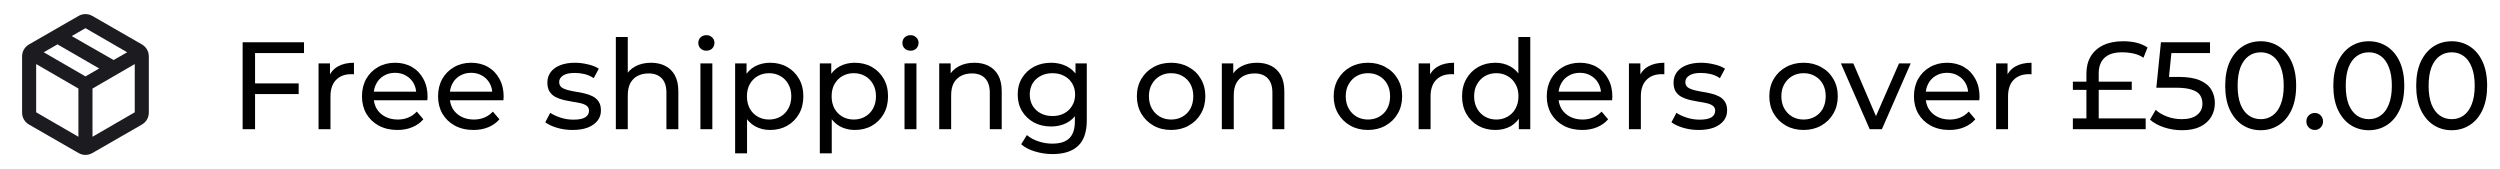 <svg width="503" height="34" viewBox="0 0 503 34" fill="none" xmlns="http://www.w3.org/2000/svg">
<mask id="mask0_6_414" style="mask-type:alpha" maskUnits="userSpaceOnUse" x="0" y="0" width="35" height="34">
<rect x="0.193" width="34" height="34" fill="#D9D9D9"/>
</mask>
<g mask="url(#mask0_6_414)">
<path d="M15.777 27.518V17.814L7.277 12.891V22.596L15.777 27.518ZM18.61 27.518L27.11 22.596V12.891L18.61 17.814V27.518ZM15.777 30.777L5.86 25.075C5.411 24.815 5.063 24.473 4.815 24.048C4.567 23.623 4.443 23.15 4.443 22.631V11.368C4.443 10.849 4.567 10.377 4.815 9.952C5.063 9.527 5.411 9.184 5.86 8.925L15.777 3.223C16.225 2.963 16.698 2.833 17.193 2.833C17.689 2.833 18.161 2.963 18.61 3.223L28.527 8.925C28.975 9.184 29.324 9.527 29.572 9.952C29.819 10.377 29.943 10.849 29.943 11.368V22.631C29.943 23.15 29.819 23.623 29.572 24.048C29.324 24.473 28.975 24.815 28.527 25.075L18.61 30.777C18.161 31.037 17.689 31.166 17.193 31.166C16.698 31.166 16.225 31.037 15.777 30.777ZM22.86 12.077L25.587 10.518L17.193 5.666L14.431 7.26L22.86 12.077ZM17.193 15.37L19.956 13.777L11.562 8.925L8.8 10.518L17.193 15.37Z" fill="#1C1B1F"/>
</g>
<path d="M51.068 16.775H60.093V18.925H51.068V16.775ZM51.318 26H48.818V8.5H61.168V10.675H51.318V26ZM64.093 26V12.75H66.393V16.35L66.168 15.45C66.535 14.533 67.152 13.833 68.018 13.35C68.885 12.867 69.952 12.625 71.218 12.625V14.95C71.118 14.933 71.018 14.925 70.918 14.925C70.835 14.925 70.752 14.925 70.668 14.925C69.385 14.925 68.368 15.308 67.618 16.075C66.868 16.842 66.493 17.95 66.493 19.4V26H64.093ZM79.954 26.15C78.538 26.15 77.288 25.858 76.204 25.275C75.138 24.692 74.304 23.892 73.704 22.875C73.121 21.858 72.829 20.692 72.829 19.375C72.829 18.058 73.113 16.892 73.679 15.875C74.263 14.858 75.054 14.067 76.054 13.5C77.071 12.917 78.213 12.625 79.479 12.625C80.763 12.625 81.896 12.908 82.879 13.475C83.863 14.042 84.629 14.842 85.179 15.875C85.746 16.892 86.029 18.083 86.029 19.45C86.029 19.55 86.021 19.667 86.004 19.8C86.004 19.933 85.996 20.058 85.979 20.175H74.704V18.45H84.729L83.754 19.05C83.771 18.2 83.596 17.442 83.229 16.775C82.863 16.108 82.354 15.592 81.704 15.225C81.071 14.842 80.329 14.65 79.479 14.65C78.646 14.65 77.904 14.842 77.254 15.225C76.604 15.592 76.096 16.117 75.729 16.8C75.363 17.467 75.179 18.233 75.179 19.1V19.5C75.179 20.383 75.379 21.175 75.779 21.875C76.196 22.558 76.771 23.092 77.504 23.475C78.238 23.858 79.079 24.05 80.029 24.05C80.813 24.05 81.521 23.917 82.154 23.65C82.804 23.383 83.371 22.983 83.854 22.45L85.179 24C84.579 24.7 83.829 25.233 82.929 25.6C82.046 25.967 81.054 26.15 79.954 26.15ZM95.262 26.15C93.845 26.15 92.595 25.858 91.512 25.275C90.445 24.692 89.612 23.892 89.012 22.875C88.429 21.858 88.137 20.692 88.137 19.375C88.137 18.058 88.42 16.892 88.987 15.875C89.57 14.858 90.362 14.067 91.362 13.5C92.379 12.917 93.52 12.625 94.787 12.625C96.07 12.625 97.204 12.908 98.187 13.475C99.17 14.042 99.937 14.842 100.487 15.875C101.054 16.892 101.337 18.083 101.337 19.45C101.337 19.55 101.329 19.667 101.312 19.8C101.312 19.933 101.304 20.058 101.287 20.175H90.012V18.45H100.037L99.062 19.05C99.079 18.2 98.904 17.442 98.537 16.775C98.17 16.108 97.662 15.592 97.012 15.225C96.379 14.842 95.637 14.65 94.787 14.65C93.954 14.65 93.212 14.842 92.562 15.225C91.912 15.592 91.404 16.117 91.037 16.8C90.67 17.467 90.487 18.233 90.487 19.1V19.5C90.487 20.383 90.687 21.175 91.087 21.875C91.504 22.558 92.079 23.092 92.812 23.475C93.545 23.858 94.387 24.05 95.337 24.05C96.12 24.05 96.829 23.917 97.462 23.65C98.112 23.383 98.679 22.983 99.162 22.45L100.487 24C99.887 24.7 99.137 25.233 98.237 25.6C97.354 25.967 96.362 26.15 95.262 26.15ZM115.183 26.15C114.083 26.15 113.033 26 112.033 25.7C111.05 25.4 110.275 25.033 109.708 24.6L110.708 22.7C111.275 23.083 111.975 23.408 112.808 23.675C113.642 23.942 114.492 24.075 115.358 24.075C116.475 24.075 117.275 23.917 117.758 23.6C118.258 23.283 118.508 22.842 118.508 22.275C118.508 21.858 118.358 21.533 118.058 21.3C117.758 21.067 117.358 20.892 116.858 20.775C116.375 20.658 115.833 20.558 115.233 20.475C114.633 20.375 114.033 20.258 113.433 20.125C112.833 19.975 112.283 19.775 111.783 19.525C111.283 19.258 110.883 18.9 110.583 18.45C110.283 17.983 110.133 17.367 110.133 16.6C110.133 15.8 110.358 15.1 110.808 14.5C111.258 13.9 111.892 13.442 112.708 13.125C113.542 12.792 114.525 12.625 115.658 12.625C116.525 12.625 117.4 12.733 118.283 12.95C119.183 13.15 119.917 13.442 120.483 13.825L119.458 15.725C118.858 15.325 118.233 15.05 117.583 14.9C116.933 14.75 116.283 14.675 115.633 14.675C114.583 14.675 113.8 14.85 113.283 15.2C112.767 15.533 112.508 15.967 112.508 16.5C112.508 16.95 112.658 17.3 112.958 17.55C113.275 17.783 113.675 17.967 114.158 18.1C114.658 18.233 115.208 18.35 115.808 18.45C116.408 18.533 117.008 18.65 117.608 18.8C118.208 18.933 118.75 19.125 119.233 19.375C119.733 19.625 120.133 19.975 120.433 20.425C120.75 20.875 120.908 21.475 120.908 22.225C120.908 23.025 120.675 23.717 120.208 24.3C119.742 24.883 119.083 25.342 118.233 25.675C117.383 25.992 116.367 26.15 115.183 26.15ZM130.983 12.625C132.066 12.625 133.016 12.833 133.833 13.25C134.666 13.667 135.316 14.3 135.783 15.15C136.249 16 136.483 17.075 136.483 18.375V26H134.083V18.65C134.083 17.367 133.766 16.4 133.133 15.75C132.516 15.1 131.641 14.775 130.508 14.775C129.658 14.775 128.916 14.942 128.283 15.275C127.649 15.608 127.158 16.1 126.808 16.75C126.474 17.4 126.308 18.208 126.308 19.175V26H123.908V7.45H126.308V16.325L125.833 15.375C126.266 14.508 126.933 13.833 127.833 13.35C128.733 12.867 129.783 12.625 130.983 12.625ZM140.924 26V12.75H143.324V26H140.924ZM142.124 10.2C141.658 10.2 141.266 10.05 140.949 9.75C140.649 9.45 140.499 9.083 140.499 8.65C140.499 8.2 140.649 7.825 140.949 7.525C141.266 7.225 141.658 7.075 142.124 7.075C142.591 7.075 142.974 7.225 143.274 7.525C143.591 7.808 143.749 8.167 143.749 8.6C143.749 9.05 143.599 9.433 143.299 9.75C142.999 10.05 142.608 10.2 142.124 10.2ZM154.932 26.15C153.832 26.15 152.824 25.9 151.907 25.4C151.007 24.883 150.282 24.125 149.732 23.125C149.199 22.125 148.932 20.875 148.932 19.375C148.932 17.875 149.19 16.625 149.707 15.625C150.24 14.625 150.957 13.875 151.857 13.375C152.774 12.875 153.799 12.625 154.932 12.625C156.232 12.625 157.382 12.908 158.382 13.475C159.382 14.042 160.174 14.833 160.757 15.85C161.34 16.85 161.632 18.025 161.632 19.375C161.632 20.725 161.34 21.908 160.757 22.925C160.174 23.942 159.382 24.733 158.382 25.3C157.382 25.867 156.232 26.15 154.932 26.15ZM147.907 30.85V12.75H150.207V16.325L150.057 19.4L150.307 22.475V30.85H147.907ZM154.732 24.05C155.582 24.05 156.34 23.858 157.007 23.475C157.69 23.092 158.224 22.55 158.607 21.85C159.007 21.133 159.207 20.308 159.207 19.375C159.207 18.425 159.007 17.608 158.607 16.925C158.224 16.225 157.69 15.683 157.007 15.3C156.34 14.917 155.582 14.725 154.732 14.725C153.899 14.725 153.14 14.917 152.457 15.3C151.79 15.683 151.257 16.225 150.857 16.925C150.474 17.608 150.282 18.425 150.282 19.375C150.282 20.308 150.474 21.133 150.857 21.85C151.257 22.55 151.79 23.092 152.457 23.475C153.14 23.858 153.899 24.05 154.732 24.05ZM171.973 26.15C170.873 26.15 169.865 25.9 168.948 25.4C168.048 24.883 167.323 24.125 166.773 23.125C166.24 22.125 165.973 20.875 165.973 19.375C165.973 17.875 166.231 16.625 166.748 15.625C167.281 14.625 167.998 13.875 168.898 13.375C169.815 12.875 170.84 12.625 171.973 12.625C173.273 12.625 174.423 12.908 175.423 13.475C176.423 14.042 177.215 14.833 177.798 15.85C178.381 16.85 178.673 18.025 178.673 19.375C178.673 20.725 178.381 21.908 177.798 22.925C177.215 23.942 176.423 24.733 175.423 25.3C174.423 25.867 173.273 26.15 171.973 26.15ZM164.948 30.85V12.75H167.248V16.325L167.098 19.4L167.348 22.475V30.85H164.948ZM171.773 24.05C172.623 24.05 173.381 23.858 174.048 23.475C174.731 23.092 175.265 22.55 175.648 21.85C176.048 21.133 176.248 20.308 176.248 19.375C176.248 18.425 176.048 17.608 175.648 16.925C175.265 16.225 174.731 15.683 174.048 15.3C173.381 14.917 172.623 14.725 171.773 14.725C170.94 14.725 170.181 14.917 169.498 15.3C168.831 15.683 168.298 16.225 167.898 16.925C167.515 17.608 167.323 18.425 167.323 19.375C167.323 20.308 167.515 21.133 167.898 21.85C168.298 22.55 168.831 23.092 169.498 23.475C170.181 23.858 170.94 24.05 171.773 24.05ZM181.989 26V12.75H184.389V26H181.989ZM183.189 10.2C182.722 10.2 182.331 10.05 182.014 9.75C181.714 9.45 181.564 9.083 181.564 8.65C181.564 8.2 181.714 7.825 182.014 7.525C182.331 7.225 182.722 7.075 183.189 7.075C183.656 7.075 184.039 7.225 184.339 7.525C184.656 7.808 184.814 8.167 184.814 8.6C184.814 9.05 184.664 9.433 184.364 9.75C184.064 10.05 183.672 10.2 183.189 10.2ZM196.046 12.625C197.13 12.625 198.08 12.833 198.896 13.25C199.73 13.667 200.38 14.3 200.846 15.15C201.313 16 201.546 17.075 201.546 18.375V26H199.146V18.65C199.146 17.367 198.83 16.4 198.196 15.75C197.58 15.1 196.705 14.775 195.571 14.775C194.721 14.775 193.98 14.942 193.346 15.275C192.713 15.608 192.221 16.1 191.871 16.75C191.538 17.4 191.371 18.208 191.371 19.175V26H188.971V12.75H191.271V16.325L190.896 15.375C191.33 14.508 191.996 13.833 192.896 13.35C193.796 12.867 194.846 12.625 196.046 12.625ZM211.788 31C210.571 31 209.388 30.825 208.238 30.475C207.105 30.142 206.18 29.658 205.463 29.025L206.613 27.175C207.23 27.708 207.988 28.125 208.888 28.425C209.788 28.742 210.73 28.9 211.713 28.9C213.28 28.9 214.43 28.533 215.163 27.8C215.896 27.067 216.263 25.95 216.263 24.45V21.65L216.513 19.025L216.388 16.375V12.75H218.663V24.2C218.663 26.533 218.08 28.25 216.913 29.35C215.746 30.45 214.038 31 211.788 31ZM211.488 25.45C210.205 25.45 209.055 25.183 208.038 24.65C207.038 24.1 206.238 23.342 205.638 22.375C205.055 21.408 204.763 20.292 204.763 19.025C204.763 17.742 205.055 16.625 205.638 15.675C206.238 14.708 207.038 13.958 208.038 13.425C209.055 12.892 210.205 12.625 211.488 12.625C212.621 12.625 213.655 12.858 214.588 13.325C215.521 13.775 216.263 14.475 216.813 15.425C217.38 16.375 217.663 17.575 217.663 19.025C217.663 20.458 217.38 21.65 216.813 22.6C216.263 23.55 215.521 24.267 214.588 24.75C213.655 25.217 212.621 25.45 211.488 25.45ZM211.763 23.35C212.646 23.35 213.43 23.167 214.113 22.8C214.796 22.433 215.33 21.925 215.713 21.275C216.113 20.625 216.313 19.875 216.313 19.025C216.313 18.175 216.113 17.425 215.713 16.775C215.33 16.125 214.796 15.625 214.113 15.275C213.43 14.908 212.646 14.725 211.763 14.725C210.88 14.725 210.088 14.908 209.388 15.275C208.705 15.625 208.163 16.125 207.763 16.775C207.38 17.425 207.188 18.175 207.188 19.025C207.188 19.875 207.38 20.625 207.763 21.275C208.163 21.925 208.705 22.433 209.388 22.8C210.088 23.167 210.88 23.35 211.763 23.35ZM235.638 26.15C234.304 26.15 233.121 25.858 232.088 25.275C231.054 24.692 230.238 23.892 229.638 22.875C229.038 21.842 228.738 20.675 228.738 19.375C228.738 18.058 229.038 16.892 229.638 15.875C230.238 14.858 231.054 14.067 232.088 13.5C233.121 12.917 234.304 12.625 235.638 12.625C236.954 12.625 238.129 12.917 239.163 13.5C240.213 14.067 241.029 14.858 241.613 15.875C242.213 16.875 242.513 18.042 242.513 19.375C242.513 20.692 242.213 21.858 241.613 22.875C241.029 23.892 240.213 24.692 239.163 25.275C238.129 25.858 236.954 26.15 235.638 26.15ZM235.638 24.05C236.488 24.05 237.246 23.858 237.913 23.475C238.596 23.092 239.129 22.55 239.513 21.85C239.896 21.133 240.088 20.308 240.088 19.375C240.088 18.425 239.896 17.608 239.513 16.925C239.129 16.225 238.596 15.683 237.913 15.3C237.246 14.917 236.488 14.725 235.638 14.725C234.788 14.725 234.029 14.917 233.363 15.3C232.696 15.683 232.163 16.225 231.763 16.925C231.363 17.608 231.163 18.425 231.163 19.375C231.163 20.308 231.363 21.133 231.763 21.85C232.163 22.55 232.696 23.092 233.363 23.475C234.029 23.858 234.788 24.05 235.638 24.05ZM252.907 12.625C253.99 12.625 254.94 12.833 255.757 13.25C256.59 13.667 257.24 14.3 257.707 15.15C258.173 16 258.407 17.075 258.407 18.375V26H256.007V18.65C256.007 17.367 255.69 16.4 255.057 15.75C254.44 15.1 253.565 14.775 252.432 14.775C251.582 14.775 250.84 14.942 250.207 15.275C249.573 15.608 249.082 16.1 248.732 16.75C248.398 17.4 248.232 18.208 248.232 19.175V26H245.832V12.75H248.132V16.325L247.757 15.375C248.19 14.508 248.857 13.833 249.757 13.35C250.657 12.867 251.707 12.625 252.907 12.625ZM275.237 26.15C273.904 26.15 272.72 25.858 271.687 25.275C270.654 24.692 269.837 23.892 269.237 22.875C268.637 21.842 268.337 20.675 268.337 19.375C268.337 18.058 268.637 16.892 269.237 15.875C269.837 14.858 270.654 14.067 271.687 13.5C272.72 12.917 273.904 12.625 275.237 12.625C276.554 12.625 277.729 12.917 278.762 13.5C279.812 14.067 280.629 14.858 281.212 15.875C281.812 16.875 282.112 18.042 282.112 19.375C282.112 20.692 281.812 21.858 281.212 22.875C280.629 23.892 279.812 24.692 278.762 25.275C277.729 25.858 276.554 26.15 275.237 26.15ZM275.237 24.05C276.087 24.05 276.845 23.858 277.512 23.475C278.195 23.092 278.729 22.55 279.112 21.85C279.495 21.133 279.687 20.308 279.687 19.375C279.687 18.425 279.495 17.608 279.112 16.925C278.729 16.225 278.195 15.683 277.512 15.3C276.845 14.917 276.087 14.725 275.237 14.725C274.387 14.725 273.629 14.917 272.962 15.3C272.295 15.683 271.762 16.225 271.362 16.925C270.962 17.608 270.762 18.425 270.762 19.375C270.762 20.308 270.962 21.133 271.362 21.85C271.762 22.55 272.295 23.092 272.962 23.475C273.629 23.858 274.387 24.05 275.237 24.05ZM285.431 26V12.75H287.731V16.35L287.506 15.45C287.873 14.533 288.49 13.833 289.356 13.35C290.223 12.867 291.29 12.625 292.556 12.625V14.95C292.456 14.933 292.356 14.925 292.256 14.925C292.173 14.925 292.09 14.925 292.006 14.925C290.723 14.925 289.706 15.308 288.956 16.075C288.206 16.842 287.831 17.95 287.831 19.4V26H285.431ZM300.867 26.15C299.584 26.15 298.434 25.867 297.417 25.3C296.417 24.733 295.626 23.942 295.042 22.925C294.459 21.908 294.167 20.725 294.167 19.375C294.167 18.025 294.459 16.85 295.042 15.85C295.626 14.833 296.417 14.042 297.417 13.475C298.434 12.908 299.584 12.625 300.867 12.625C301.984 12.625 302.992 12.875 303.892 13.375C304.792 13.875 305.509 14.625 306.042 15.625C306.592 16.625 306.867 17.875 306.867 19.375C306.867 20.875 306.601 22.125 306.067 23.125C305.551 24.125 304.842 24.883 303.942 25.4C303.042 25.9 302.017 26.15 300.867 26.15ZM301.067 24.05C301.901 24.05 302.651 23.858 303.317 23.475C304.001 23.092 304.534 22.55 304.917 21.85C305.317 21.133 305.517 20.308 305.517 19.375C305.517 18.425 305.317 17.608 304.917 16.925C304.534 16.225 304.001 15.683 303.317 15.3C302.651 14.917 301.901 14.725 301.067 14.725C300.217 14.725 299.459 14.917 298.792 15.3C298.126 15.683 297.592 16.225 297.192 16.925C296.792 17.608 296.592 18.425 296.592 19.375C296.592 20.308 296.792 21.133 297.192 21.85C297.592 22.55 298.126 23.092 298.792 23.475C299.459 23.858 300.217 24.05 301.067 24.05ZM305.592 26V22.425L305.742 19.35L305.492 16.275V7.45H307.892V26H305.592ZM318.333 26.15C316.917 26.15 315.667 25.858 314.583 25.275C313.517 24.692 312.683 23.892 312.083 22.875C311.5 21.858 311.208 20.692 311.208 19.375C311.208 18.058 311.492 16.892 312.058 15.875C312.642 14.858 313.433 14.067 314.433 13.5C315.45 12.917 316.592 12.625 317.858 12.625C319.142 12.625 320.275 12.908 321.258 13.475C322.242 14.042 323.008 14.842 323.558 15.875C324.125 16.892 324.408 18.083 324.408 19.45C324.408 19.55 324.4 19.667 324.383 19.8C324.383 19.933 324.375 20.058 324.358 20.175H313.083V18.45H323.108L322.133 19.05C322.15 18.2 321.975 17.442 321.608 16.775C321.242 16.108 320.733 15.592 320.083 15.225C319.45 14.842 318.708 14.65 317.858 14.65C317.025 14.65 316.283 14.842 315.633 15.225C314.983 15.592 314.475 16.117 314.108 16.8C313.742 17.467 313.558 18.233 313.558 19.1V19.5C313.558 20.383 313.758 21.175 314.158 21.875C314.575 22.558 315.15 23.092 315.883 23.475C316.617 23.858 317.458 24.05 318.408 24.05C319.192 24.05 319.9 23.917 320.533 23.65C321.183 23.383 321.75 22.983 322.233 22.45L323.558 24C322.958 24.7 322.208 25.233 321.308 25.6C320.425 25.967 319.433 26.15 318.333 26.15ZM327.741 26V12.75H330.041V16.35L329.816 15.45C330.182 14.533 330.799 13.833 331.666 13.35C332.532 12.867 333.599 12.625 334.866 12.625V14.95C334.766 14.933 334.666 14.925 334.566 14.925C334.482 14.925 334.399 14.925 334.316 14.925C333.032 14.925 332.016 15.308 331.266 16.075C330.516 16.842 330.141 17.95 330.141 19.4V26H327.741ZM341.77 26.15C340.67 26.15 339.62 26 338.62 25.7C337.637 25.4 336.862 25.033 336.295 24.6L337.295 22.7C337.862 23.083 338.562 23.408 339.395 23.675C340.229 23.942 341.079 24.075 341.945 24.075C343.062 24.075 343.862 23.917 344.345 23.6C344.845 23.283 345.095 22.842 345.095 22.275C345.095 21.858 344.945 21.533 344.645 21.3C344.345 21.067 343.945 20.892 343.445 20.775C342.962 20.658 342.42 20.558 341.82 20.475C341.22 20.375 340.62 20.258 340.02 20.125C339.42 19.975 338.87 19.775 338.37 19.525C337.87 19.258 337.47 18.9 337.17 18.45C336.87 17.983 336.72 17.367 336.72 16.6C336.72 15.8 336.945 15.1 337.395 14.5C337.845 13.9 338.479 13.442 339.295 13.125C340.129 12.792 341.112 12.625 342.245 12.625C343.112 12.625 343.987 12.733 344.87 12.95C345.77 13.15 346.504 13.442 347.07 13.825L346.045 15.725C345.445 15.325 344.82 15.05 344.17 14.9C343.52 14.75 342.87 14.675 342.22 14.675C341.17 14.675 340.387 14.85 339.87 15.2C339.354 15.533 339.095 15.967 339.095 16.5C339.095 16.95 339.245 17.3 339.545 17.55C339.862 17.783 340.262 17.967 340.745 18.1C341.245 18.233 341.795 18.35 342.395 18.45C342.995 18.533 343.595 18.65 344.195 18.8C344.795 18.933 345.337 19.125 345.82 19.375C346.32 19.625 346.72 19.975 347.02 20.425C347.337 20.875 347.495 21.475 347.495 22.225C347.495 23.025 347.262 23.717 346.795 24.3C346.329 24.883 345.67 25.342 344.82 25.675C343.97 25.992 342.954 26.15 341.77 26.15ZM362.884 26.15C361.55 26.15 360.367 25.858 359.334 25.275C358.3 24.692 357.484 23.892 356.884 22.875C356.284 21.842 355.984 20.675 355.984 19.375C355.984 18.058 356.284 16.892 356.884 15.875C357.484 14.858 358.3 14.067 359.334 13.5C360.367 12.917 361.55 12.625 362.884 12.625C364.2 12.625 365.375 12.917 366.409 13.5C367.459 14.067 368.275 14.858 368.859 15.875C369.459 16.875 369.759 18.042 369.759 19.375C369.759 20.692 369.459 21.858 368.859 22.875C368.275 23.892 367.459 24.692 366.409 25.275C365.375 25.858 364.2 26.15 362.884 26.15ZM362.884 24.05C363.734 24.05 364.492 23.858 365.159 23.475C365.842 23.092 366.375 22.55 366.759 21.85C367.142 21.133 367.334 20.308 367.334 19.375C367.334 18.425 367.142 17.608 366.759 16.925C366.375 16.225 365.842 15.683 365.159 15.3C364.492 14.917 363.734 14.725 362.884 14.725C362.034 14.725 361.275 14.917 360.609 15.3C359.942 15.683 359.409 16.225 359.009 16.925C358.609 17.608 358.409 18.425 358.409 19.375C358.409 20.308 358.609 21.133 359.009 21.85C359.409 22.55 359.942 23.092 360.609 23.475C361.275 23.858 362.034 24.05 362.884 24.05ZM376.187 26L370.387 12.75H372.887L378.037 24.75H376.837L382.087 12.75H384.437L378.637 26H376.187ZM392.21 26.15C390.793 26.15 389.543 25.858 388.46 25.275C387.393 24.692 386.56 23.892 385.96 22.875C385.377 21.858 385.085 20.692 385.085 19.375C385.085 18.058 385.368 16.892 385.935 15.875C386.518 14.858 387.31 14.067 388.31 13.5C389.327 12.917 390.468 12.625 391.735 12.625C393.018 12.625 394.152 12.908 395.135 13.475C396.118 14.042 396.885 14.842 397.435 15.875C398.002 16.892 398.285 18.083 398.285 19.45C398.285 19.55 398.277 19.667 398.26 19.8C398.26 19.933 398.252 20.058 398.235 20.175H386.96V18.45H396.985L396.01 19.05C396.027 18.2 395.852 17.442 395.485 16.775C395.118 16.108 394.61 15.592 393.96 15.225C393.327 14.842 392.585 14.65 391.735 14.65C390.902 14.65 390.16 14.842 389.51 15.225C388.86 15.592 388.352 16.117 387.985 16.8C387.618 17.467 387.435 18.233 387.435 19.1V19.5C387.435 20.383 387.635 21.175 388.035 21.875C388.452 22.558 389.027 23.092 389.76 23.475C390.493 23.858 391.335 24.05 392.285 24.05C393.068 24.05 393.777 23.917 394.41 23.65C395.06 23.383 395.627 22.983 396.11 22.45L397.435 24C396.835 24.7 396.085 25.233 395.185 25.6C394.302 25.967 393.31 26.15 392.21 26.15ZM401.618 26V12.75H403.918V16.35L403.693 15.45C404.059 14.533 404.676 13.833 405.543 13.35C406.409 12.867 407.476 12.625 408.743 12.625V14.95C408.643 14.933 408.543 14.925 408.443 14.925C408.359 14.925 408.276 14.925 408.193 14.925C406.909 14.925 405.893 15.308 405.143 16.075C404.393 16.842 404.018 17.95 404.018 19.4V26H401.618ZM419.786 25.65V14.8C419.786 13.483 420.069 12.342 420.636 11.375C421.219 10.392 422.061 9.633 423.161 9.1C424.261 8.567 425.594 8.3 427.161 8.3C428.177 8.3 429.086 8.4 429.886 8.6C430.686 8.8 431.419 9.117 432.086 9.55L431.261 11.625C430.677 11.208 430.019 10.925 429.286 10.775C428.552 10.608 427.769 10.525 426.936 10.525C425.386 10.525 424.219 10.892 423.436 11.625C422.652 12.358 422.261 13.408 422.261 14.775V25.65H419.786ZM417.061 26V23.825H431.711V26H417.061ZM417.061 18.075V16.425H428.911V18.075H417.061ZM439.005 26.2C437.772 26.2 436.572 26.008 435.405 25.625C434.255 25.242 433.314 24.725 432.58 24.075L433.73 22.1C434.314 22.65 435.072 23.1 436.005 23.45C436.939 23.8 437.93 23.975 438.98 23.975C440.314 23.975 441.339 23.692 442.055 23.125C442.772 22.558 443.13 21.8 443.13 20.85C443.13 20.2 442.972 19.633 442.655 19.15C442.339 18.667 441.789 18.3 441.005 18.05C440.239 17.783 439.18 17.65 437.83 17.65H433.855L434.78 8.5H444.655V10.675H435.705L437.005 9.45L436.28 16.675L434.98 15.475H438.355C440.105 15.475 441.514 15.7 442.58 16.15C443.647 16.6 444.422 17.225 444.905 18.025C445.389 18.808 445.63 19.717 445.63 20.75C445.63 21.75 445.389 22.667 444.905 23.5C444.422 24.317 443.689 24.975 442.705 25.475C441.739 25.958 440.505 26.2 439.005 26.2ZM454.861 26.2C453.494 26.2 452.269 25.85 451.186 25.15C450.119 24.45 449.269 23.433 448.636 22.1C448.019 20.767 447.711 19.15 447.711 17.25C447.711 15.35 448.019 13.733 448.636 12.4C449.269 11.067 450.119 10.05 451.186 9.35C452.269 8.65 453.494 8.3 454.861 8.3C456.211 8.3 457.427 8.65 458.511 9.35C459.594 10.05 460.444 11.067 461.061 12.4C461.677 13.733 461.986 15.35 461.986 17.25C461.986 19.15 461.677 20.767 461.061 22.1C460.444 23.433 459.594 24.45 458.511 25.15C457.427 25.85 456.211 26.2 454.861 26.2ZM454.861 23.975C455.777 23.975 456.577 23.725 457.261 23.225C457.961 22.725 458.502 21.975 458.886 20.975C459.286 19.975 459.486 18.733 459.486 17.25C459.486 15.767 459.286 14.525 458.886 13.525C458.502 12.525 457.961 11.775 457.261 11.275C456.577 10.775 455.777 10.525 454.861 10.525C453.944 10.525 453.136 10.775 452.436 11.275C451.736 11.775 451.186 12.525 450.786 13.525C450.402 14.525 450.211 15.767 450.211 17.25C450.211 18.733 450.402 19.975 450.786 20.975C451.186 21.975 451.736 22.725 452.436 23.225C453.136 23.725 453.944 23.975 454.861 23.975ZM465.743 26.15C465.276 26.15 464.876 25.992 464.543 25.675C464.209 25.342 464.043 24.925 464.043 24.425C464.043 23.925 464.209 23.517 464.543 23.2C464.876 22.883 465.276 22.725 465.743 22.725C466.193 22.725 466.576 22.883 466.893 23.2C467.226 23.517 467.393 23.925 467.393 24.425C467.393 24.925 467.226 25.342 466.893 25.675C466.576 25.992 466.193 26.15 465.743 26.15ZM476.614 26.2C475.247 26.2 474.022 25.85 472.939 25.15C471.872 24.45 471.022 23.433 470.389 22.1C469.772 20.767 469.464 19.15 469.464 17.25C469.464 15.35 469.772 13.733 470.389 12.4C471.022 11.067 471.872 10.05 472.939 9.35C474.022 8.65 475.247 8.3 476.614 8.3C477.964 8.3 479.18 8.65 480.264 9.35C481.347 10.05 482.197 11.067 482.814 12.4C483.43 13.733 483.739 15.35 483.739 17.25C483.739 19.15 483.43 20.767 482.814 22.1C482.197 23.433 481.347 24.45 480.264 25.15C479.18 25.85 477.964 26.2 476.614 26.2ZM476.614 23.975C477.53 23.975 478.33 23.725 479.014 23.225C479.714 22.725 480.255 21.975 480.639 20.975C481.039 19.975 481.239 18.733 481.239 17.25C481.239 15.767 481.039 14.525 480.639 13.525C480.255 12.525 479.714 11.775 479.014 11.275C478.33 10.775 477.53 10.525 476.614 10.525C475.697 10.525 474.889 10.775 474.189 11.275C473.489 11.775 472.939 12.525 472.539 13.525C472.155 14.525 471.964 15.767 471.964 17.25C471.964 18.733 472.155 19.975 472.539 20.975C472.939 21.975 473.489 22.725 474.189 23.225C474.889 23.725 475.697 23.975 476.614 23.975ZM493.288 26.2C491.922 26.2 490.697 25.85 489.613 25.15C488.547 24.45 487.697 23.433 487.063 22.1C486.447 20.767 486.138 19.15 486.138 17.25C486.138 15.35 486.447 13.733 487.063 12.4C487.697 11.067 488.547 10.05 489.613 9.35C490.697 8.65 491.922 8.3 493.288 8.3C494.638 8.3 495.855 8.65 496.938 9.35C498.022 10.05 498.872 11.067 499.488 12.4C500.105 13.733 500.413 15.35 500.413 17.25C500.413 19.15 500.105 20.767 499.488 22.1C498.872 23.433 498.022 24.45 496.938 25.15C495.855 25.85 494.638 26.2 493.288 26.2ZM493.288 23.975C494.205 23.975 495.005 23.725 495.688 23.225C496.388 22.725 496.93 21.975 497.313 20.975C497.713 19.975 497.913 18.733 497.913 17.25C497.913 15.767 497.713 14.525 497.313 13.525C496.93 12.525 496.388 11.775 495.688 11.275C495.005 10.775 494.205 10.525 493.288 10.525C492.372 10.525 491.563 10.775 490.863 11.275C490.163 11.775 489.613 12.525 489.213 13.525C488.83 14.525 488.638 15.767 488.638 17.25C488.638 18.733 488.83 19.975 489.213 20.975C489.613 21.975 490.163 22.725 490.863 23.225C491.563 23.725 492.372 23.975 493.288 23.975Z" fill="black"/>
</svg>
